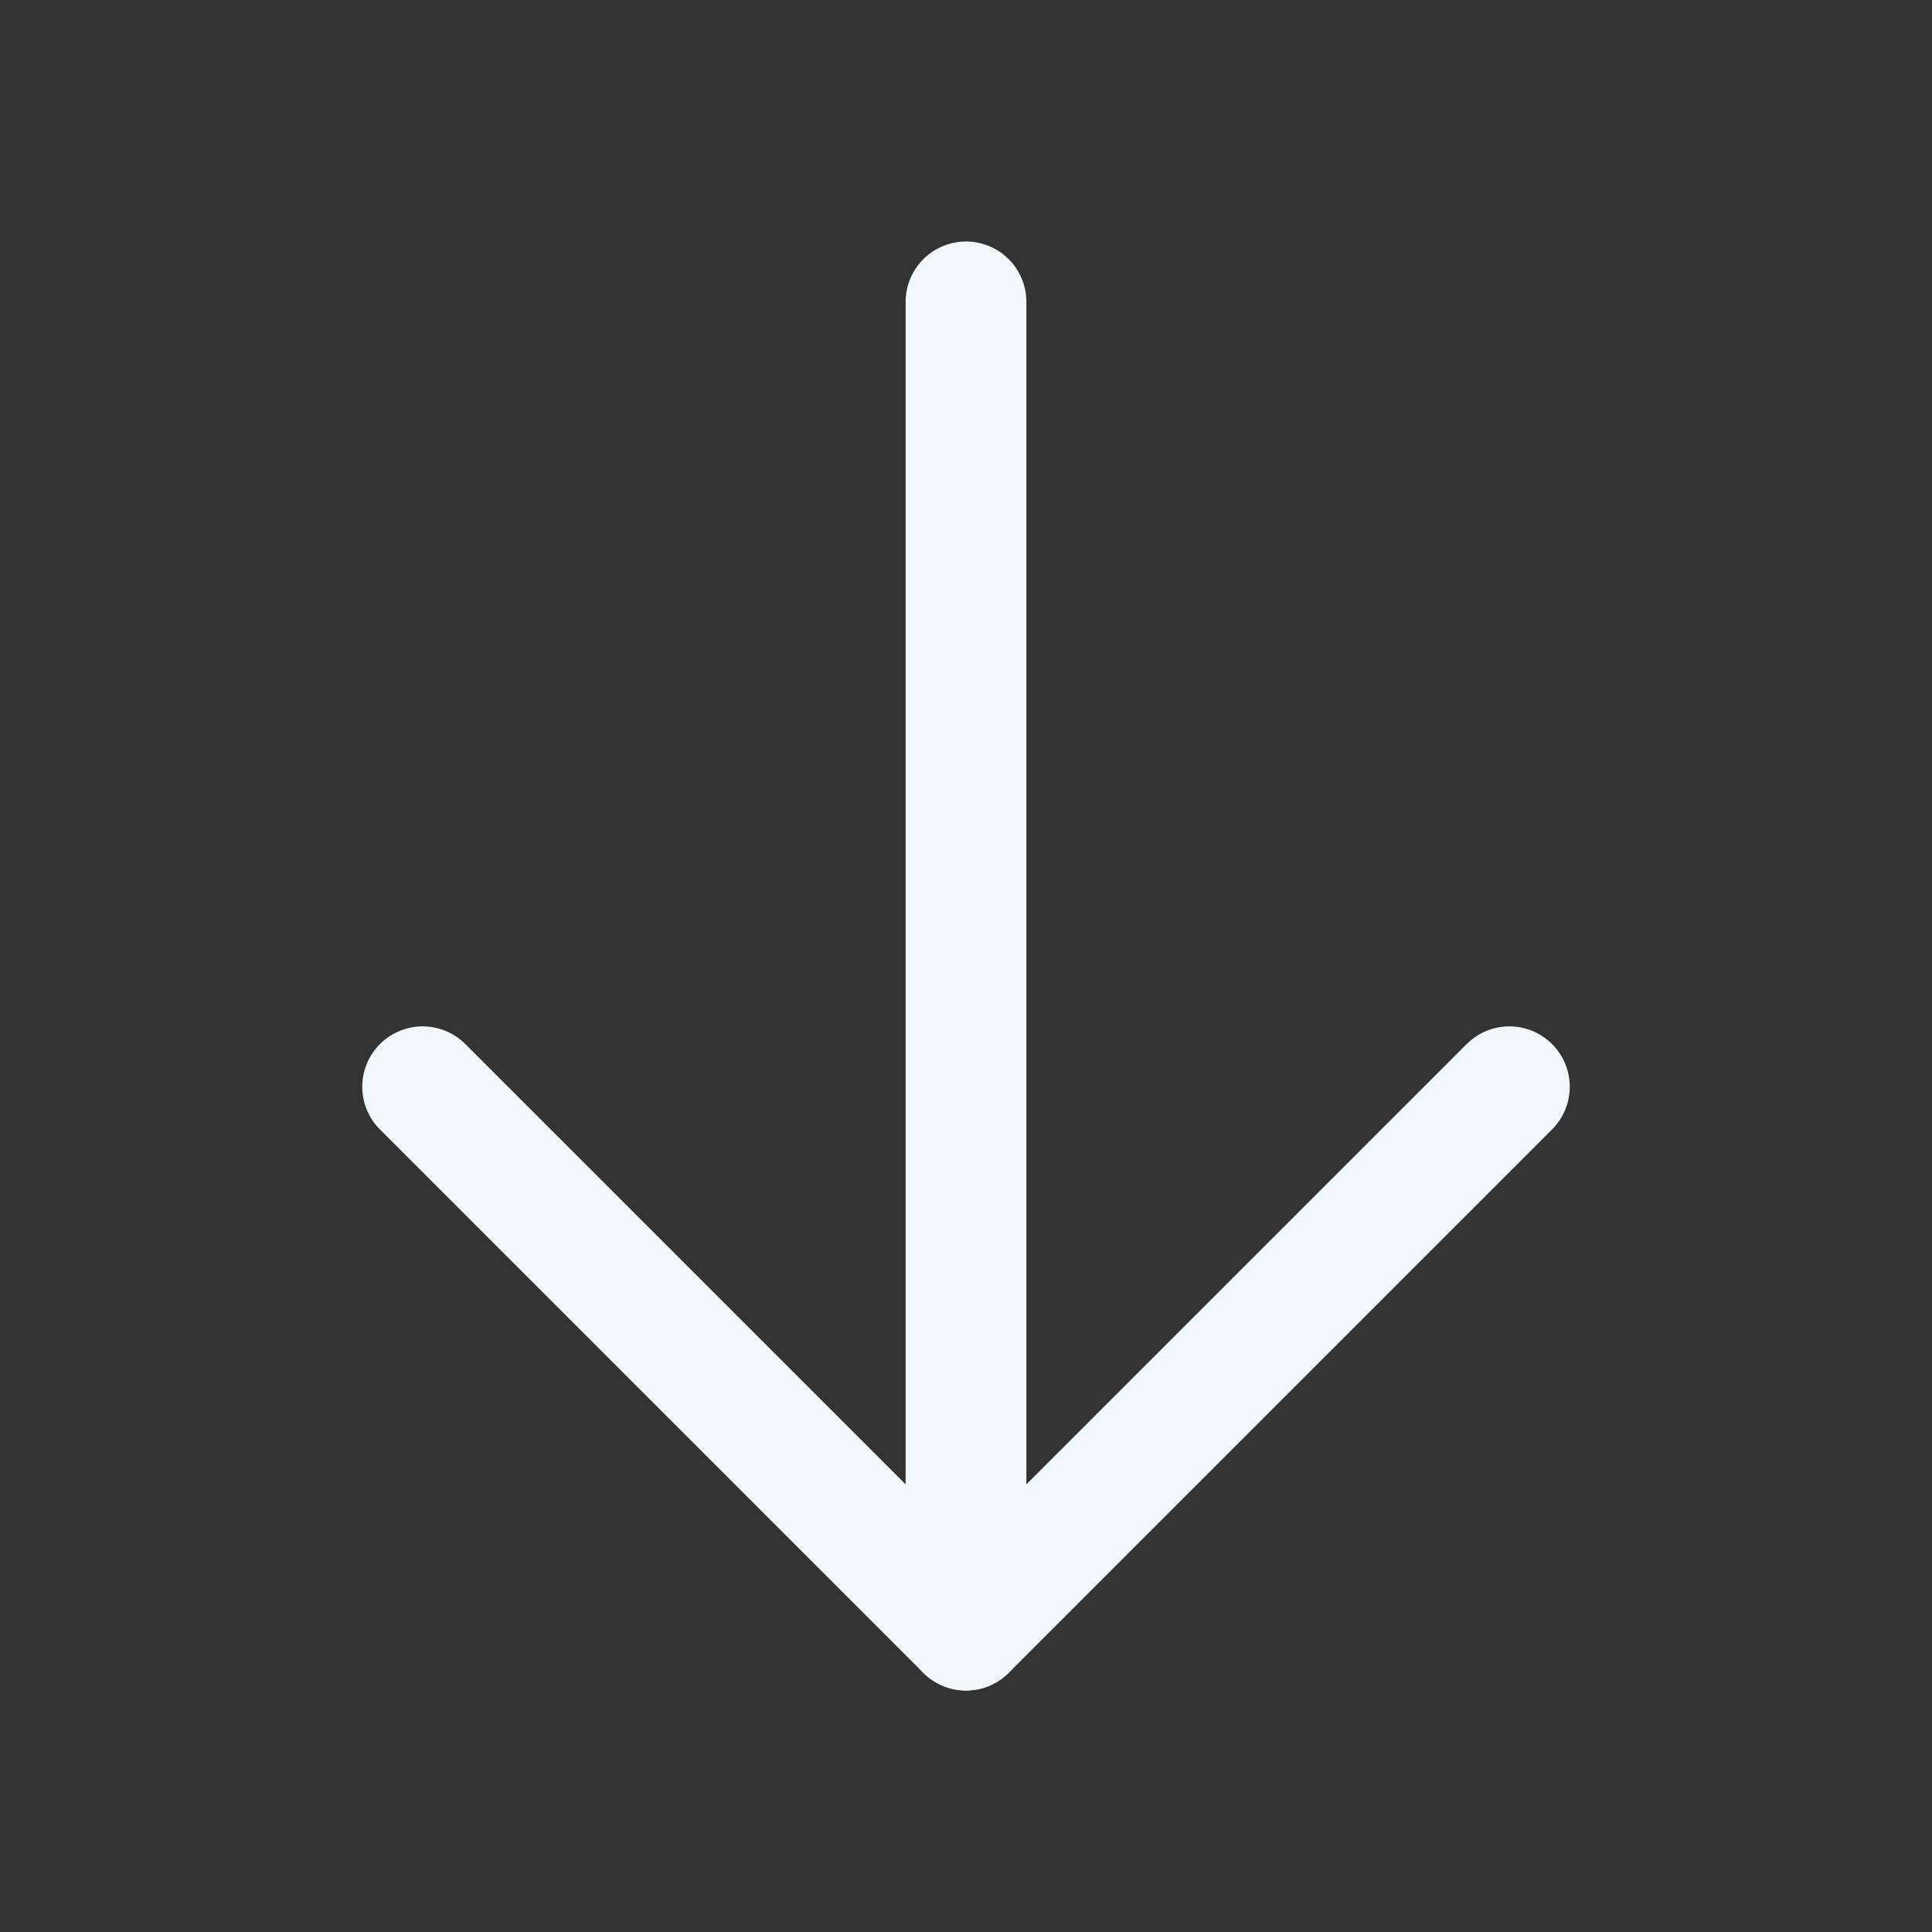 <svg width="32" height="32" viewBox="0 0 32 32" fill="none" xmlns="http://www.w3.org/2000/svg">
<rect x="0" y="0" width="32" height="32" fill="#333333" stroke="none"/>
<path d="M16 5V27" stroke="#F2F7FC" stroke-width="2" stroke-linecap="round" stroke-linejoin="round"/>
<path d="M7 18L16 27L25 18" stroke="#F2F7FC" stroke-width="2" stroke-linecap="round" stroke-linejoin="round"/>
</svg>
